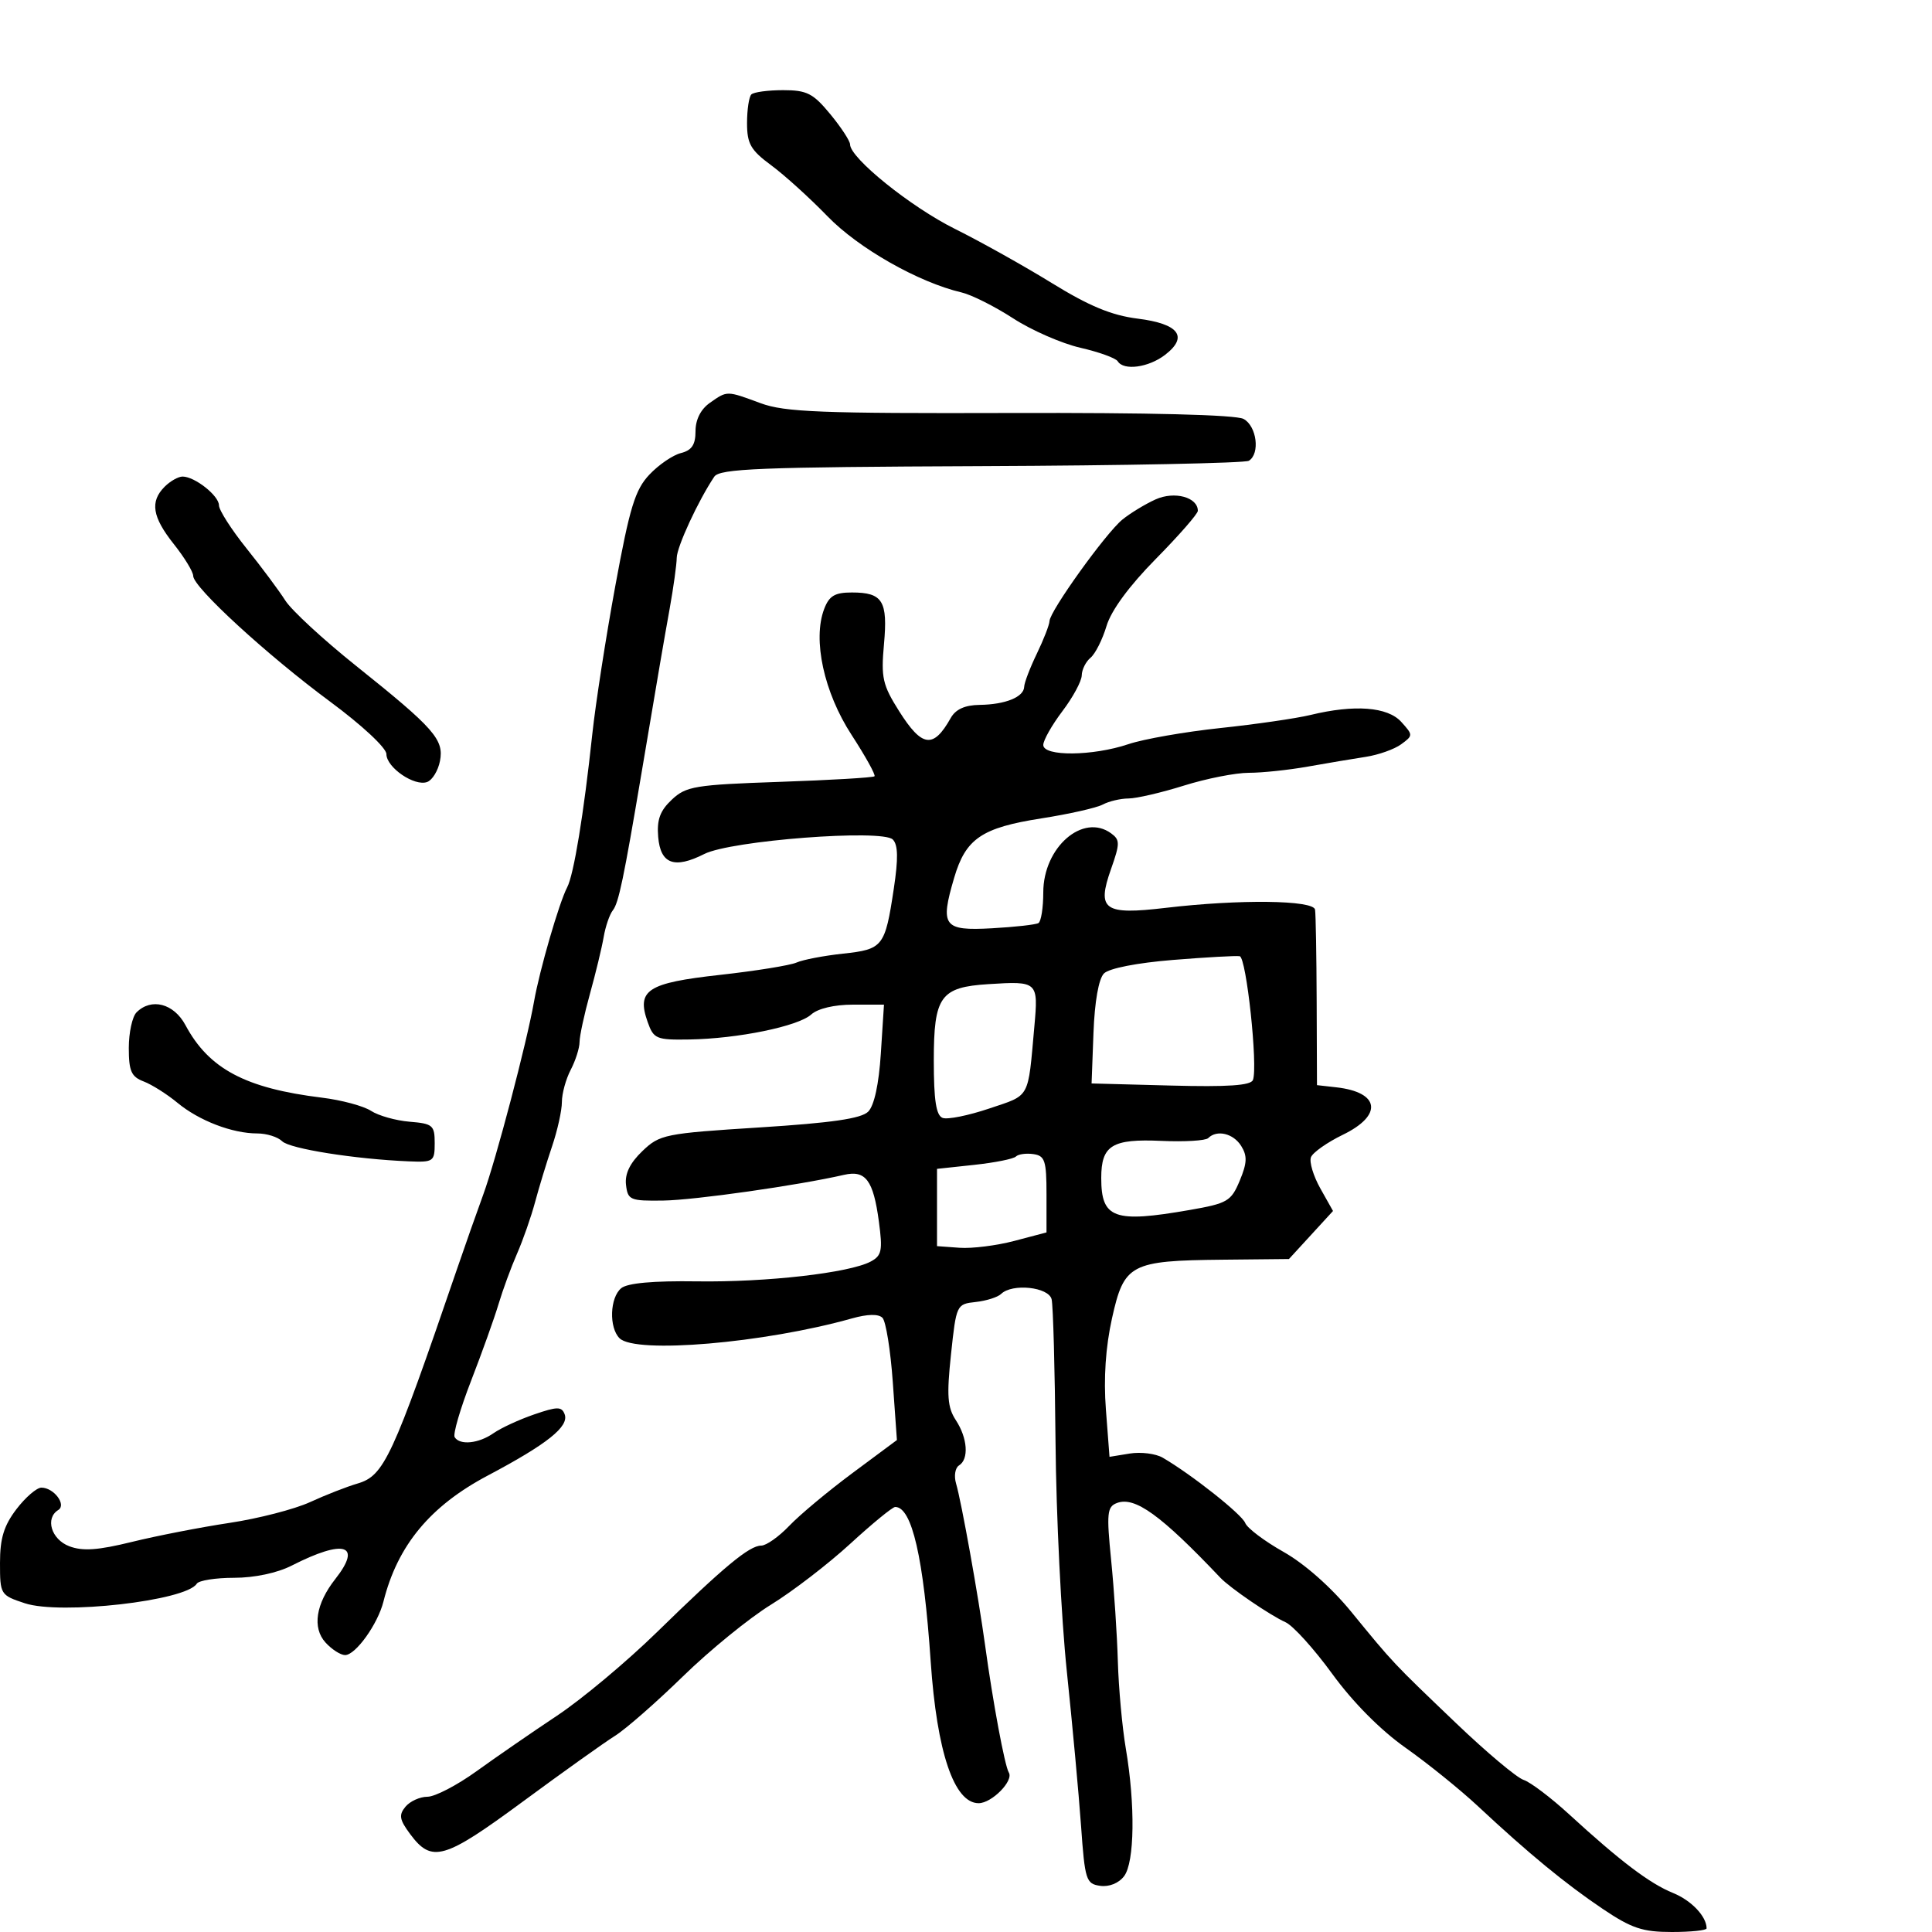 <svg xmlns="http://www.w3.org/2000/svg" width="300" height="300" viewBox="0 0 300 300" version="1.1">
	<path d="M 116.667 14.667 C 116.300 15.033, 116 17.035, 116 19.116 C 116 22.328, 116.565 23.315, 119.750 25.664 C 121.813 27.185, 125.750 30.753, 128.500 33.591 C 133.311 38.558, 142.625 43.846, 149.321 45.413 C 150.872 45.777, 154.472 47.586, 157.321 49.434 C 160.169 51.283, 164.864 53.336, 167.753 53.998 C 170.642 54.660, 173.256 55.606, 173.562 56.100 C 174.486 57.595, 178.349 57.072, 180.906 55.106 C 184.579 52.282, 183.064 50.277, 176.651 49.476 C 172.612 48.971, 169.124 47.526, 163.339 43.961 C 159.028 41.304, 152.247 37.513, 148.272 35.538 C 141.429 32.137, 132 24.541, 132 22.429 C 132 21.894, 130.617 19.778, 128.927 17.728 C 126.257 14.488, 125.296 14, 121.594 14 C 119.251 14, 117.033 14.300, 116.667 14.667 M 110.223 62.557 C 108.815 63.543, 108 65.152, 108 66.948 C 108 69.064, 107.422 69.928, 105.722 70.355 C 104.470 70.669, 102.265 72.181, 100.823 73.713 C 98.617 76.058, 97.780 78.798, 95.541 91 C 94.077 98.975, 92.471 109.325, 91.971 114 C 90.644 126.405, 89.098 135.833, 88.068 137.787 C 86.829 140.141, 83.782 150.639, 82.928 155.500 C 81.805 161.893, 77.030 180.048, 75.037 185.500 C 74.032 188.250, 72.208 193.425, 70.984 197 C 60.898 226.458, 59.647 229.154, 55.500 230.368 C 53.850 230.851, 50.538 232.147, 48.141 233.248 C 45.743 234.349, 40.118 235.801, 35.641 236.474 C 31.163 237.148, 24.350 238.475, 20.500 239.422 C 15.197 240.727, 12.833 240.891, 10.750 240.097 C 7.960 239.034, 6.969 235.756, 9.049 234.470 C 10.363 233.658, 8.356 231, 6.428 231 C 5.699 231, 3.954 232.505, 2.551 234.344 C 0.603 236.898, 0 238.870, 0 242.684 C 0 247.595, 0.066 247.702, 3.856 248.953 C 9.416 250.788, 28.910 248.572, 30.550 245.919 C 30.862 245.414, 33.471 245, 36.348 245 C 39.502 245, 43.049 244.250, 45.286 243.109 C 53.459 238.943, 56.293 239.815, 52.062 245.194 C 49.039 249.038, 48.464 252.750, 50.536 255.040 C 51.512 256.118, 52.885 257, 53.587 257 C 55.216 257, 58.664 252.188, 59.543 248.687 C 61.730 239.972, 66.782 233.867, 75.732 229.127 C 85.002 224.218, 88.406 221.501, 87.675 219.596 C 87.212 218.388, 86.534 218.394, 82.922 219.639 C 80.605 220.437, 77.774 221.745, 76.632 222.545 C 74.332 224.156, 71.400 224.456, 70.600 223.161 C 70.315 222.700, 71.462 218.763, 73.150 214.411 C 74.837 210.060, 76.756 204.700, 77.413 202.500 C 78.071 200.300, 79.364 196.775, 80.288 194.666 C 81.212 192.557, 82.471 188.957, 83.085 186.666 C 83.700 184.375, 84.888 180.475, 85.726 178 C 86.564 175.525, 87.250 172.431, 87.250 171.123 C 87.250 169.816, 87.866 167.566, 88.619 166.123 C 89.372 164.681, 89.990 162.734, 89.994 161.799 C 89.997 160.863, 90.726 157.488, 91.612 154.299 C 92.499 151.109, 93.456 147.150, 93.738 145.500 C 94.020 143.850, 94.661 141.985, 95.161 141.355 C 96.062 140.221, 96.849 136.455, 99.621 120 C 102.486 103.002, 102.932 100.397, 103.988 94.500 C 104.579 91.200, 105.072 87.651, 105.083 86.614 C 105.102 84.908, 108.417 77.744, 110.908 74.025 C 111.749 72.770, 117.939 72.524, 152.371 72.381 C 174.633 72.289, 193.331 71.913, 193.923 71.547 C 195.697 70.451, 195.148 66.150, 193.093 65.050 C 191.892 64.407, 178.481 64.066, 156.843 64.129 C 127.539 64.214, 121.858 63.992, 118.124 62.614 C 112.781 60.643, 112.953 60.644, 110.223 62.557 M 25.571 75.571 C 23.257 77.886, 23.638 80.270, 27 84.500 C 28.650 86.576, 30 88.795, 30 89.430 C 30 91.183, 41.462 101.706, 51.268 108.956 C 56.214 112.613, 60 116.139, 60 117.091 C 60 119.178, 64.387 122.173, 66.344 121.422 C 67.141 121.116, 68.028 119.658, 68.316 118.183 C 68.969 114.839, 67.445 113.110, 55.273 103.377 C 50.198 99.319, 45.262 94.761, 44.304 93.249 C 43.346 91.737, 40.636 88.096, 38.281 85.158 C 35.927 82.220, 34 79.208, 34 78.465 C 34 76.970, 30.241 74, 28.349 74 C 27.686 74, 26.436 74.707, 25.571 75.571 M 179.440 77.547 C 177.823 78.277, 175.500 79.690, 174.277 80.687 C 171.699 82.790, 163.016 94.886, 162.966 96.445 C 162.947 97.025, 162.063 99.300, 161 101.500 C 159.937 103.700, 159.053 106.014, 159.034 106.643 C 158.987 108.233, 156.121 109.399, 152.123 109.454 C 149.819 109.485, 148.389 110.136, 147.623 111.500 C 144.930 116.297, 143.173 116.062, 139.617 110.433 C 137.047 106.365, 136.791 105.237, 137.263 100.031 C 137.874 93.303, 137.064 92, 132.275 92 C 129.626 92, 128.752 92.521, 127.974 94.567 C 126.162 99.335, 127.939 107.508, 132.222 114.100 C 134.391 117.438, 135.997 120.336, 135.792 120.541 C 135.588 120.746, 128.966 121.136, 121.077 121.407 C 107.908 121.860, 106.538 122.086, 104.320 124.169 C 102.487 125.891, 101.977 127.286, 102.203 129.960 C 102.558 134.166, 104.709 134.961, 109.365 132.606 C 113.501 130.514, 136.993 128.712, 138.634 130.361 C 139.453 131.183, 139.495 133.310, 138.788 138 C 137.427 147.017, 137.118 147.411, 130.897 148.082 C 127.929 148.402, 124.684 149.024, 123.686 149.464 C 122.689 149.903, 117.335 150.766, 111.789 151.381 C 100.506 152.633, 98.813 153.737, 100.568 158.697 C 101.497 161.322, 101.907 161.494, 107.030 161.411 C 114.567 161.290, 123.934 159.369, 125.967 157.530 C 126.990 156.604, 129.553 156, 132.460 156 L 137.263 156 136.777 163.568 C 136.470 168.354, 135.748 171.681, 134.813 172.615 C 133.735 173.693, 129.165 174.358, 117.951 175.068 C 103.208 176.001, 102.449 176.154, 99.739 178.750 C 97.816 180.593, 97.006 182.265, 97.206 183.980 C 97.482 186.343, 97.842 186.495, 103 186.422 C 107.860 186.353, 123.972 184.060, 131.061 182.429 C 134.413 181.657, 135.609 183.258, 136.471 189.670 C 137.078 194.188, 136.919 194.973, 135.208 195.889 C 131.903 197.657, 119.034 199.126, 108.210 198.969 C 101.418 198.871, 97.424 199.233, 96.460 200.033 C 94.695 201.498, 94.540 206.140, 96.200 207.800 C 98.665 210.265, 118.663 208.561, 132.280 204.725 C 134.713 204.040, 136.405 204.005, 137.026 204.626 C 137.558 205.158, 138.281 209.647, 138.632 214.601 L 139.272 223.609 132.386 228.725 C 128.599 231.538, 124.178 235.226, 122.563 236.920 C 120.948 238.614, 118.987 240, 118.207 240 C 116.360 240, 112.411 243.276, 102 253.449 C 97.325 258.017, 90.350 263.849, 86.500 266.408 C 82.650 268.968, 77.025 272.848, 74 275.030 C 70.975 277.212, 67.543 278.997, 66.372 278.998 C 65.202 278.999, 63.667 279.696, 62.962 280.546 C 61.898 281.828, 62.023 282.555, 63.690 284.796 C 67.050 289.315, 68.939 288.771, 81.164 279.765 C 87.399 275.171, 93.850 270.569, 95.500 269.538 C 97.150 268.507, 101.902 264.347, 106.059 260.294 C 110.216 256.241, 116.356 251.241, 119.703 249.183 C 123.049 247.125, 128.593 242.867, 132.021 239.720 C 135.449 236.574, 138.592 234, 139.005 234 C 141.609 234, 143.421 241.891, 144.518 258 C 145.476 272.079, 148.156 280, 151.960 280 C 154.004 280, 157.436 276.515, 156.648 275.240 C 156.021 274.226, 154.175 264.322, 152.969 255.500 C 151.926 247.874, 149.285 233.156, 148.458 230.363 C 148.110 229.187, 148.315 227.923, 148.913 227.554 C 150.479 226.586, 150.250 223.311, 148.421 220.520 C 147.121 218.536, 146.988 216.728, 147.671 210.305 C 148.491 202.588, 148.534 202.496, 151.500 202.173 C 153.150 201.993, 154.927 201.431, 155.450 200.923 C 157.179 199.243, 162.826 199.839, 163.295 201.750 C 163.531 202.713, 163.805 212.725, 163.903 224 C 164.002 235.275, 164.790 251.250, 165.654 259.500 C 166.518 267.750, 167.512 278.550, 167.863 283.500 C 168.461 291.947, 168.643 292.520, 170.831 292.830 C 172.223 293.027, 173.721 292.423, 174.549 291.330 C 176.181 289.178, 176.300 280.265, 174.814 271.500 C 174.255 268.200, 173.700 262.125, 173.580 258 C 173.461 253.875, 172.993 246.798, 172.540 242.273 C 171.809 234.973, 171.909 233.972, 173.426 233.390 C 176.210 232.322, 180.244 235.233, 189.500 244.992 C 191.008 246.582, 197.218 250.823, 199.614 251.898 C 200.777 252.420, 204.042 256.028, 206.870 259.916 C 210.077 264.325, 214.362 268.645, 218.256 271.393 C 221.690 273.818, 226.750 277.902, 229.500 280.470 C 237.352 287.801, 243.080 292.516, 248.860 296.406 C 253.351 299.428, 255.060 300, 259.600 300 C 262.570 300, 265 299.745, 265 299.434 C 265 297.587, 262.637 295.096, 259.788 293.941 C 256.178 292.478, 251.591 289.007, 243.679 281.751 C 240.830 279.139, 237.636 276.722, 236.580 276.380 C 235.525 276.038, 230.834 272.100, 226.156 267.629 C 216.194 258.107, 216.397 258.322, 209.807 250.263 C 206.716 246.483, 202.580 242.825, 199.309 240.979 C 196.340 239.304, 193.662 237.284, 193.358 236.490 C 192.841 235.143, 185.014 228.948, 180.544 226.348 C 179.455 225.715, 177.151 225.426, 175.424 225.706 L 172.284 226.216 171.723 218.858 C 171.353 214.008, 171.678 209.179, 172.675 204.690 C 174.546 196.266, 175.518 195.752, 189.824 195.605 L 200.148 195.500 203.569 191.771 L 206.989 188.041 205.020 184.536 C 203.937 182.608, 203.282 180.430, 203.563 179.696 C 203.845 178.962, 206.083 177.386, 208.538 176.194 C 214.762 173.170, 214.259 169.601, 207.500 168.838 L 204.500 168.500 204.451 155.500 C 204.424 148.350, 204.312 141.938, 204.201 141.250 C 203.961 139.757, 192.461 139.620, 181 140.973 C 171.412 142.105, 170.277 141.300, 172.516 134.956 C 173.921 130.973, 173.923 130.417, 172.537 129.404 C 168.162 126.204, 162 131.567, 162 138.576 C 162 140.944, 161.662 143.085, 161.250 143.334 C 160.838 143.582, 157.587 143.946, 154.026 144.143 C 146.488 144.559, 145.946 143.833, 148.162 136.302 C 149.952 130.220, 152.432 128.530, 161.693 127.081 C 165.987 126.410, 170.281 125.442, 171.236 124.930 C 172.191 124.419, 173.991 123.994, 175.236 123.987 C 176.481 123.980, 180.353 123.080, 183.839 121.987 C 187.326 120.894, 191.863 120, 193.922 120 C 195.982 120, 200.104 119.566, 203.083 119.035 C 206.062 118.505, 210.109 117.824, 212.076 117.523 C 214.043 117.221, 216.512 116.346, 217.563 115.578 C 219.437 114.207, 219.438 114.141, 217.582 112.090 C 215.468 109.755, 210.321 109.363, 203.500 111.018 C 201.300 111.552, 195 112.466, 189.500 113.049 C 184 113.632, 177.572 114.759, 175.215 115.554 C 169.701 117.415, 162 117.487, 162 115.678 C 162 114.951, 163.337 112.589, 164.972 110.428 C 166.607 108.268, 167.957 105.768, 167.972 104.872 C 167.987 103.977, 168.602 102.745, 169.338 102.134 C 170.074 101.524, 171.190 99.308, 171.819 97.210 C 172.546 94.784, 175.333 90.990, 179.481 86.781 C 183.066 83.142, 186 79.786, 186 79.323 C 186 77.205, 182.374 76.224, 179.440 77.547 M 182.127 149.059 C 176.552 149.511, 172.214 150.362, 171.422 151.159 C 170.601 151.986, 169.977 155.517, 169.795 160.369 L 169.500 168.238 181.803 168.564 C 190.679 168.799, 194.231 168.557, 194.557 167.695 C 195.352 165.595, 193.539 148.669, 192.500 148.481 C 191.950 148.381, 187.282 148.642, 182.127 149.059 M 153.507 152.815 C 146.015 153.287, 145 154.703, 145 164.686 C 145 170.851, 145.361 173.201, 146.368 173.588 C 147.121 173.877, 150.383 173.219, 153.618 172.127 C 160.043 169.959, 159.592 170.780, 160.615 159.388 C 161.241 152.415, 161.153 152.333, 153.507 152.815 M 21.200 157.200 C 20.540 157.860, 20 160.346, 20 162.725 C 20 166.321, 20.389 167.197, 22.306 167.926 C 23.575 168.409, 25.937 169.901, 27.556 171.242 C 30.912 174.021, 36.065 176, 39.949 176 C 41.407 176, 43.146 176.546, 43.812 177.212 C 44.978 178.378, 55.145 179.990, 63.500 180.335 C 67.314 180.492, 67.500 180.361, 67.500 177.500 C 67.500 174.735, 67.195 174.475, 63.610 174.181 C 61.470 174.006, 58.770 173.245, 57.610 172.491 C 56.449 171.737, 53.025 170.816, 50 170.446 C 38.106 168.989, 32.435 165.976, 28.797 159.181 C 26.993 155.814, 23.498 154.902, 21.200 157.200 M 187.609 176.724 C 187.210 177.123, 183.956 177.317, 180.376 177.157 C 172.671 176.811, 171 177.838, 171 182.922 C 171 189.210, 172.988 189.931, 184.700 187.892 C 190.608 186.863, 191.167 186.537, 192.505 183.335 C 193.653 180.586, 193.699 179.491, 192.732 177.943 C 191.511 175.988, 188.954 175.380, 187.609 176.724 M 157.747 179.586 C 157.379 179.954, 154.472 180.536, 151.289 180.878 L 145.500 181.500 145.500 187.500 L 145.500 193.500 149 193.754 C 150.925 193.894, 154.750 193.414, 157.500 192.689 L 162.500 191.369 162.500 185.435 C 162.500 180.222, 162.252 179.464, 160.459 179.208 C 159.336 179.047, 158.116 179.217, 157.747 179.586" stroke="none" fill="black" fill-rule="evenodd"/>
</svg>